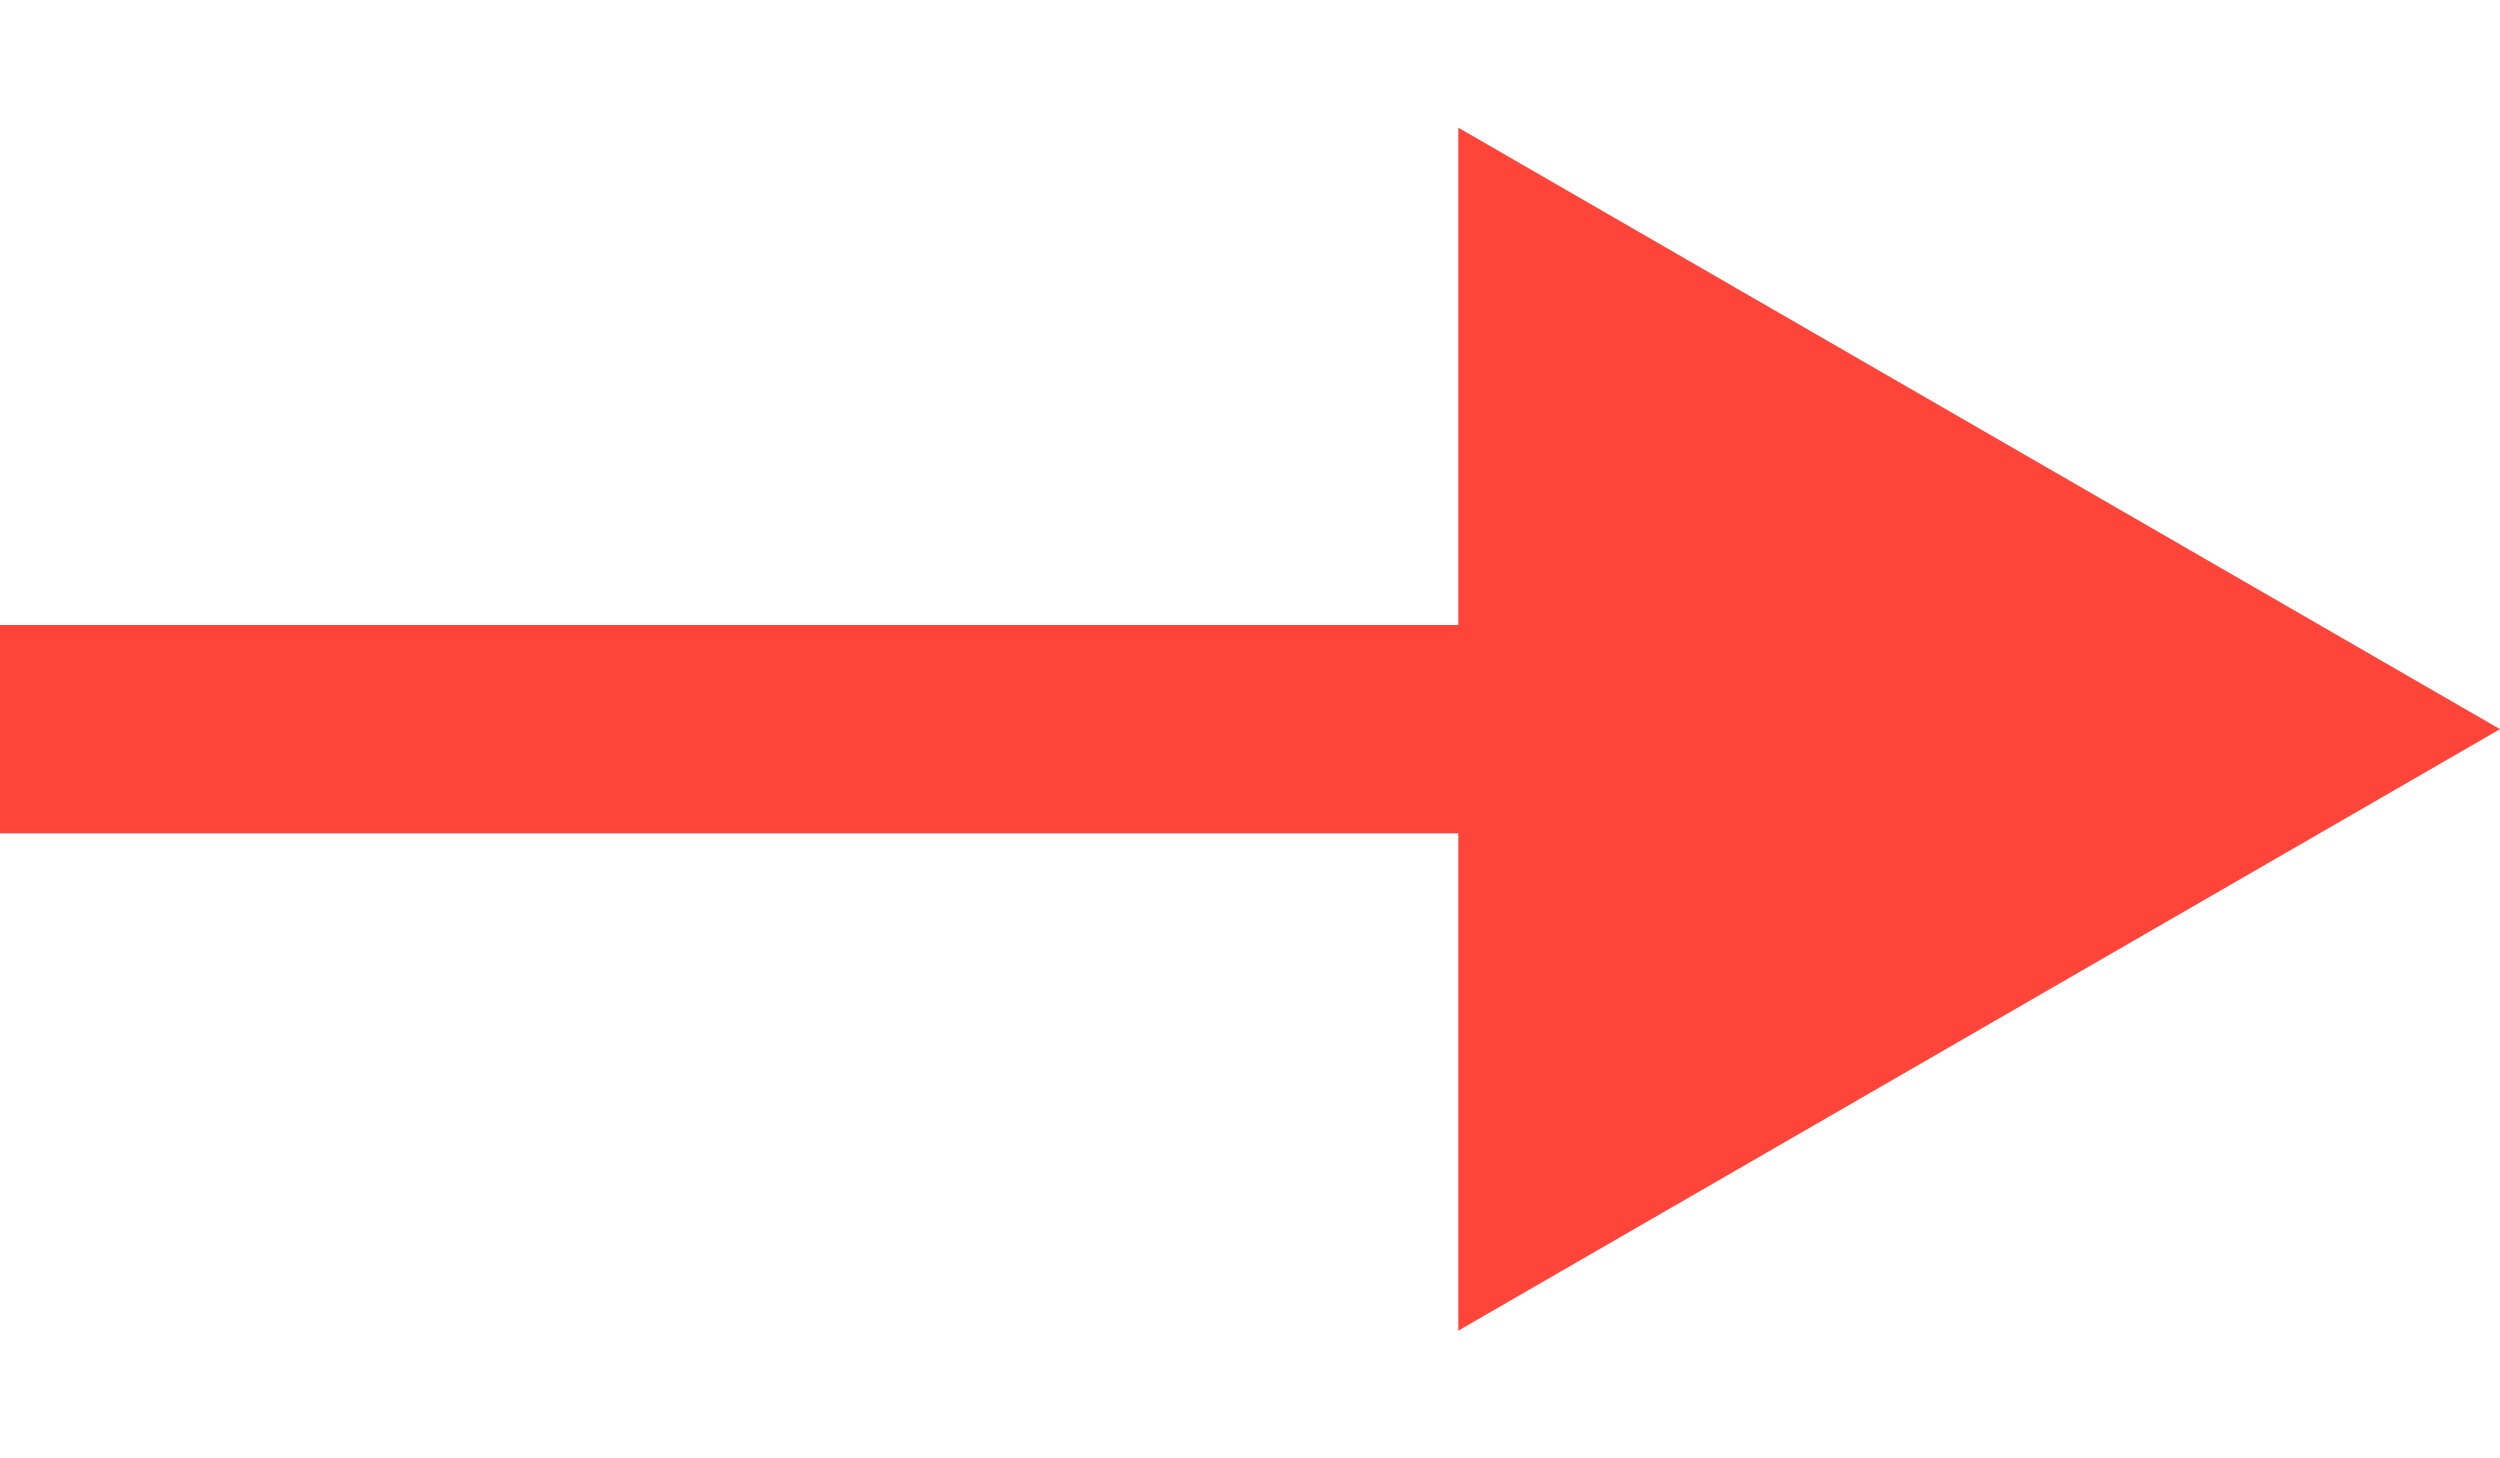<svg width="12" height="7" viewBox="0 0 12 7" fill="none" xmlns="http://www.w3.org/2000/svg">
<path d="M12 3.5L7 0.613L7 6.387L12 3.5ZM4.37114e-08 4L7.5 4L7.5 3L-4.37114e-08 3L4.37114e-08 4Z" fill="#FF4439"/>
</svg>
